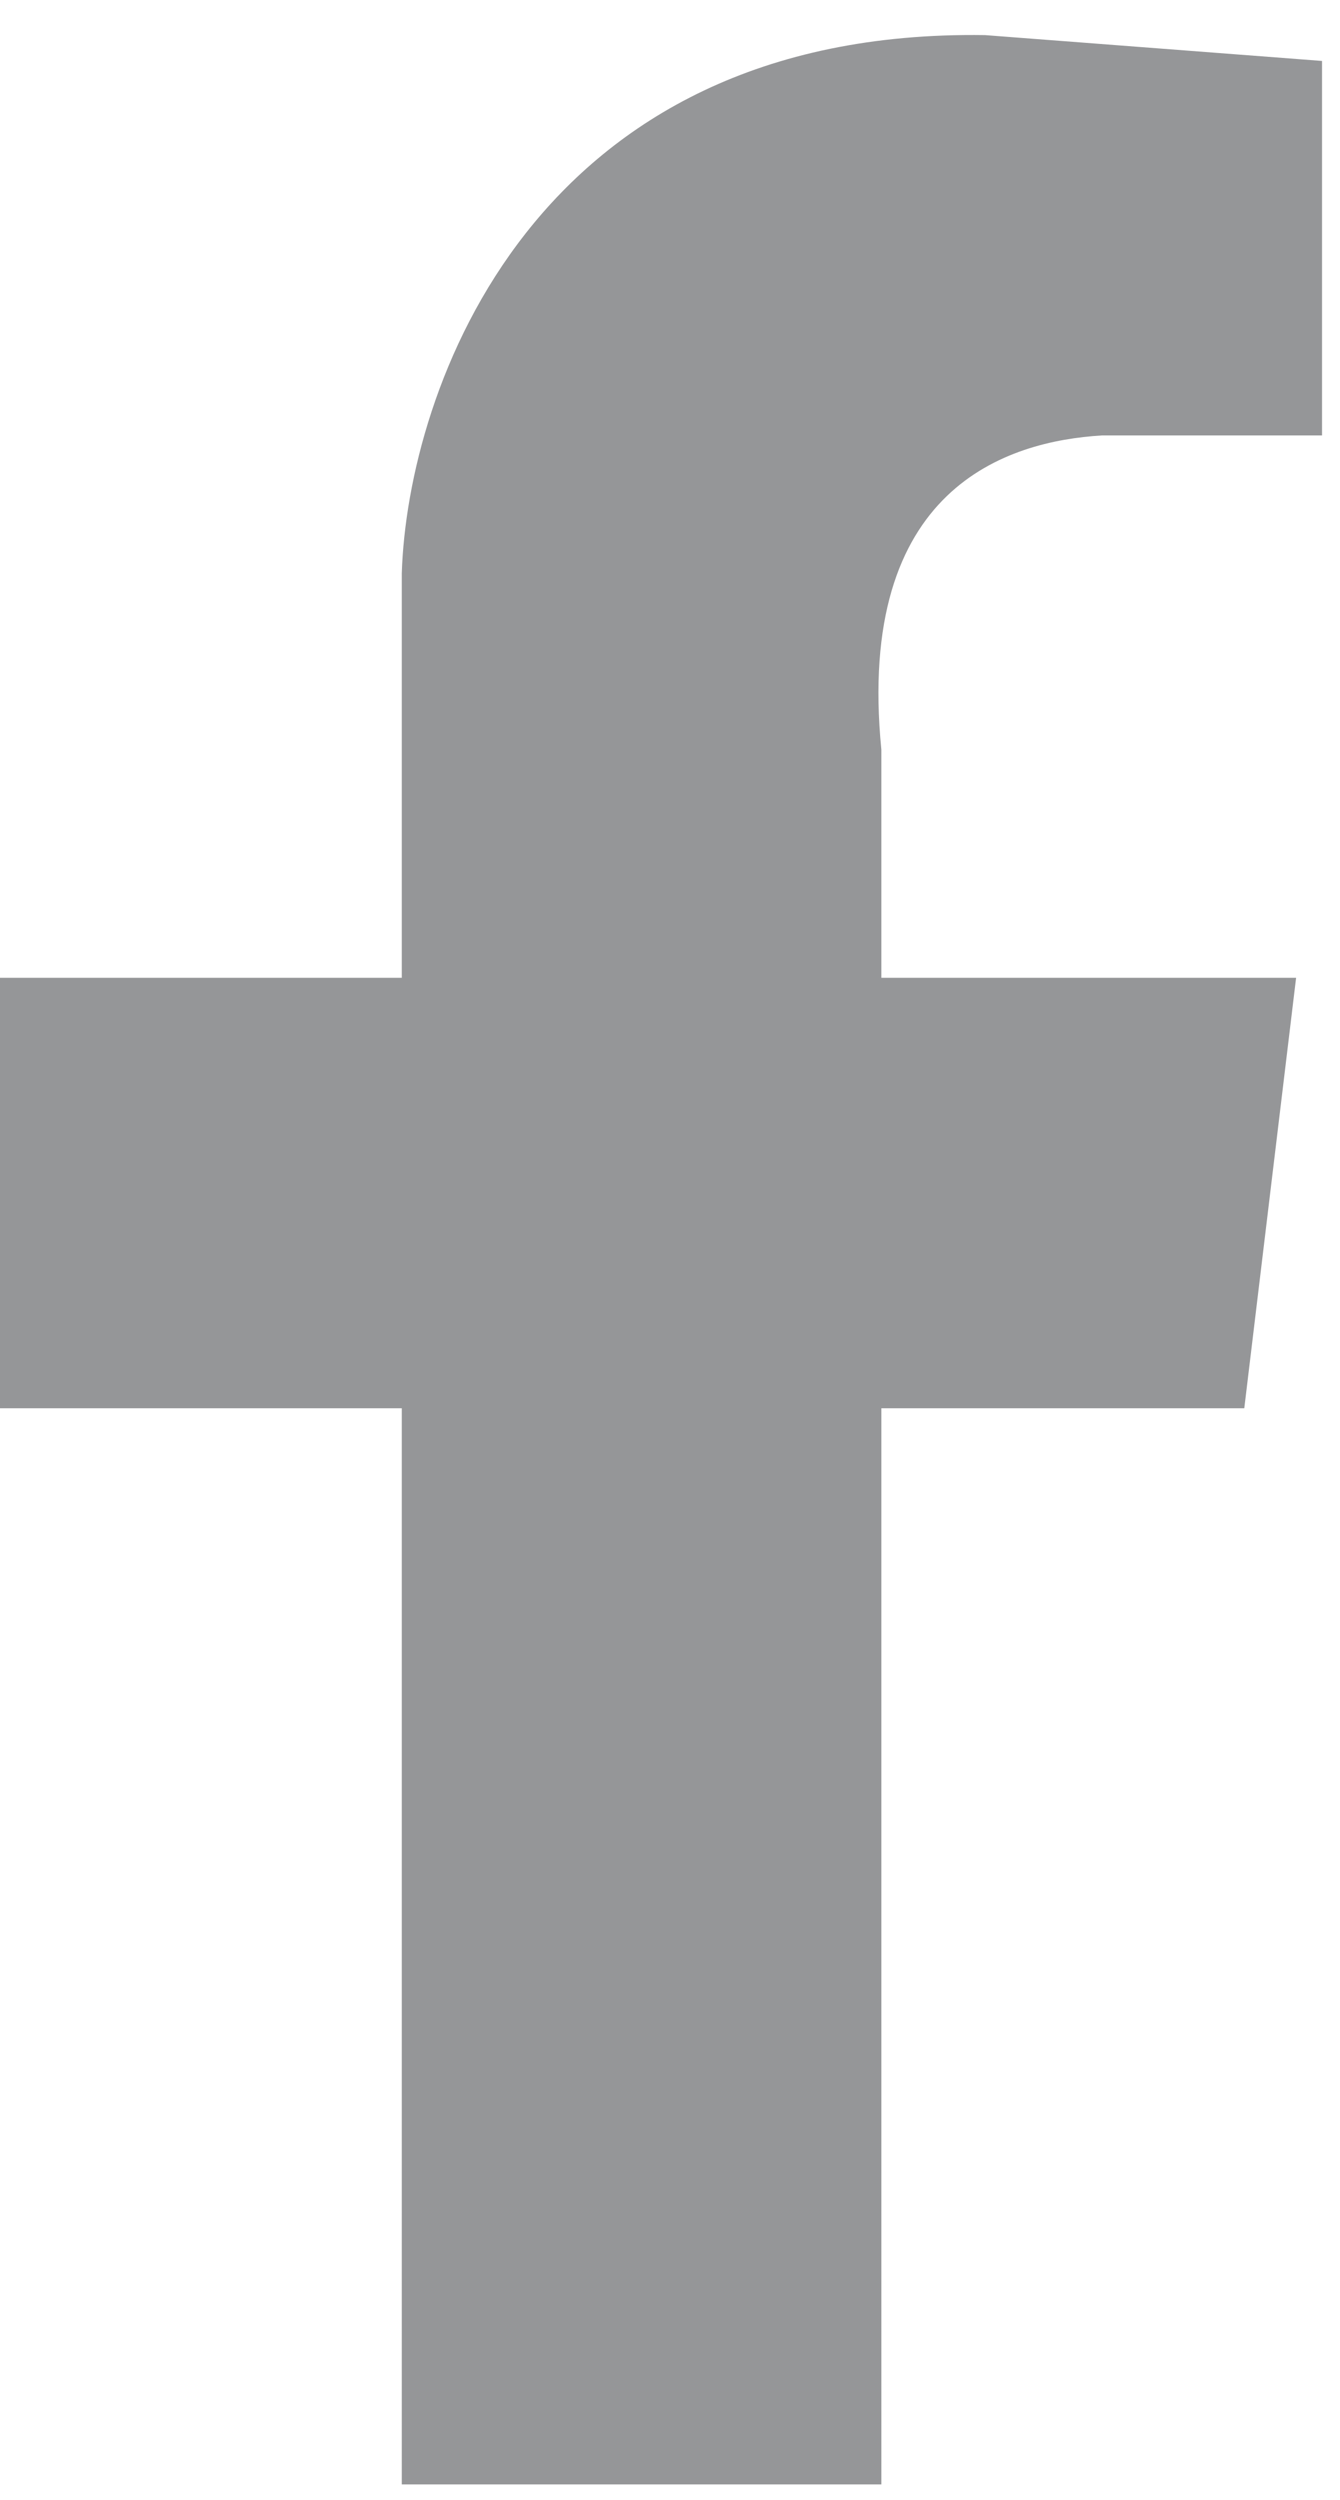<svg width="37" height="69" viewBox="0 0 37 69" fill="none" xmlns="http://www.w3.org/2000/svg">
<path d="M11.094 26.986H0V38.867H11.094V68.567H24.336V38.867H34.357L35.788 26.986H24.336V20.69C23.62 13.441 27.835 12.176 30.42 12.018H36.504V1.682L27.199 0.969C14.697 0.779 11.253 10.79 11.094 15.819V26.986Z" fill="#959698"/>
</svg>

